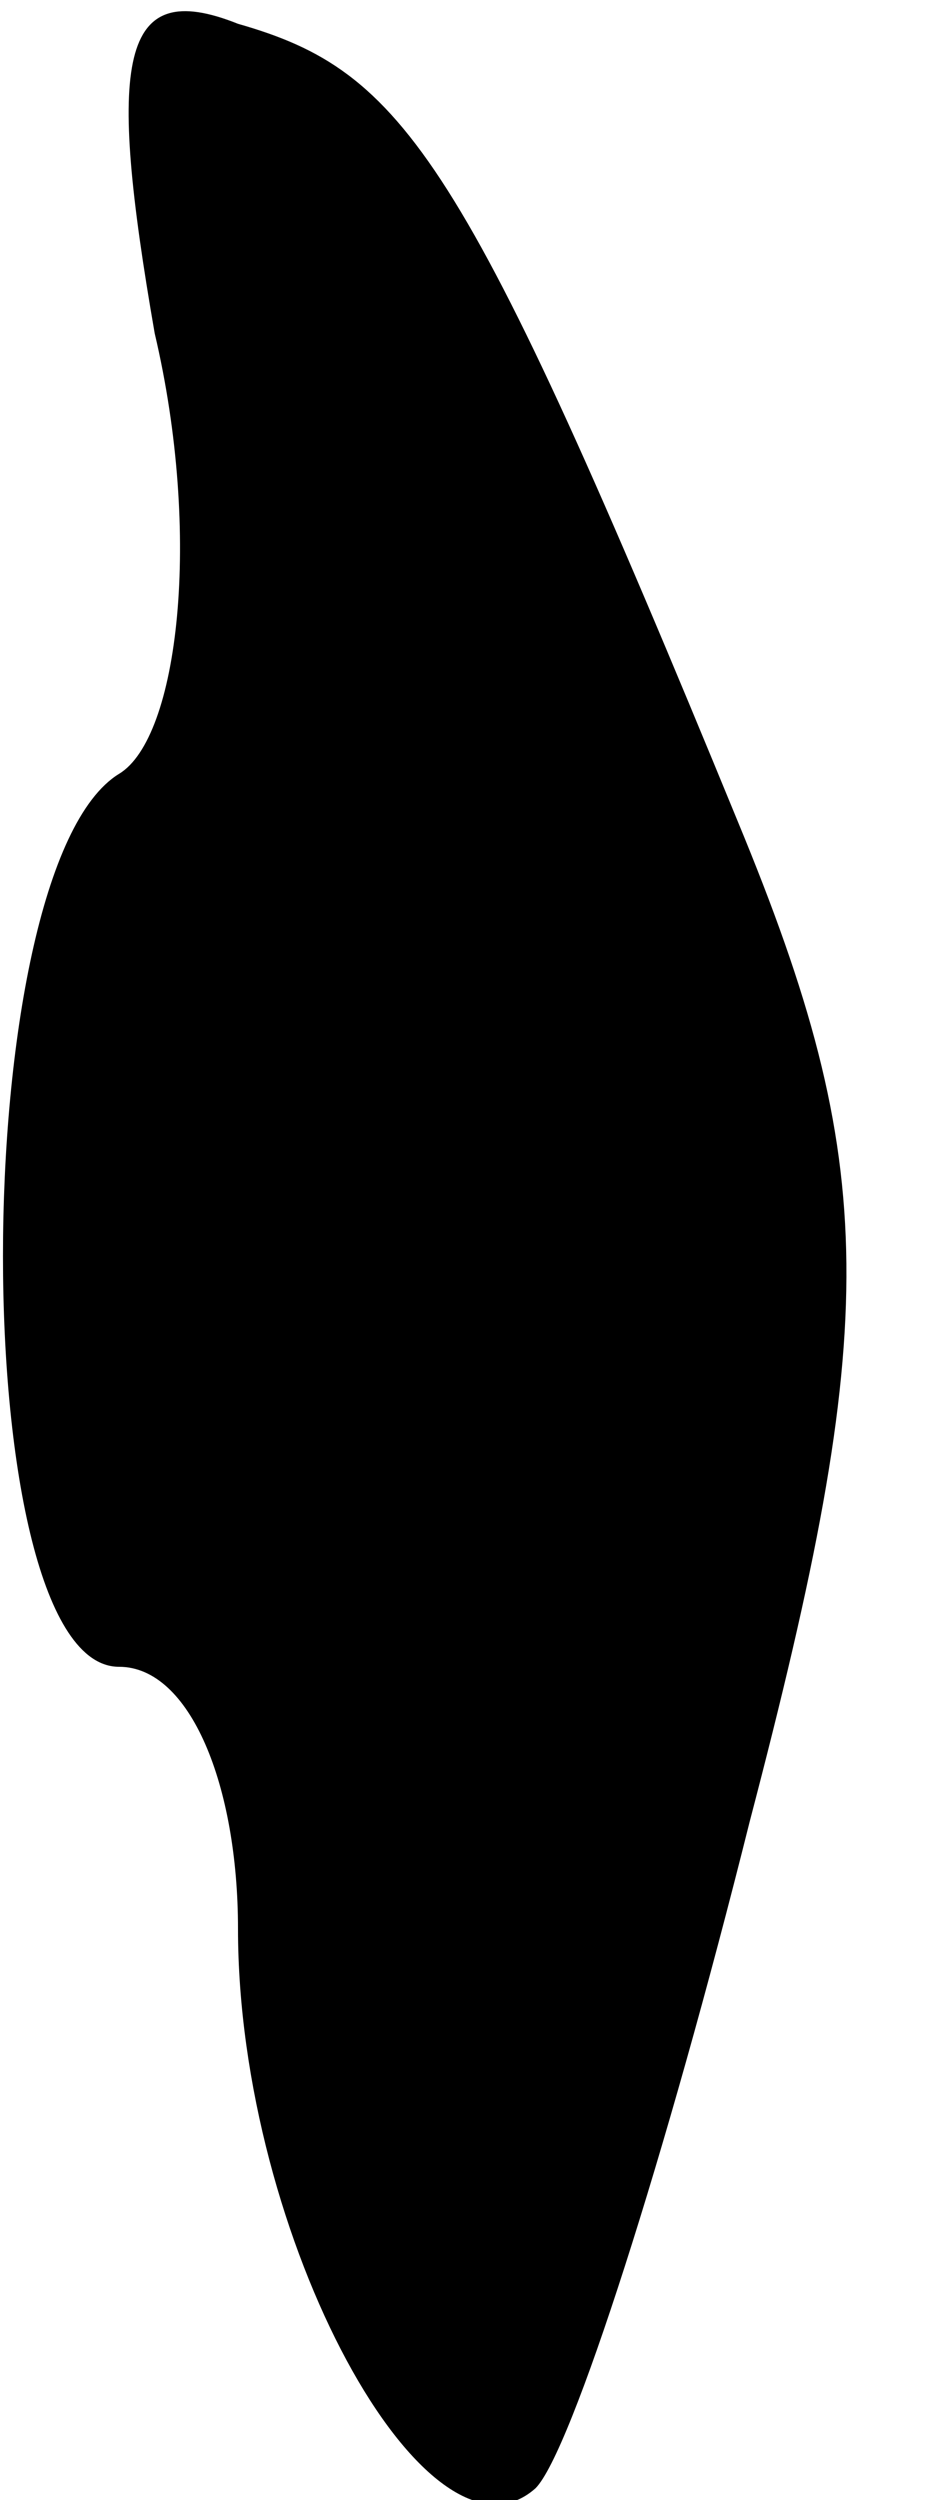 <?xml version="1.0" standalone="no"?>
<!DOCTYPE svg PUBLIC "-//W3C//DTD SVG 20010904//EN"
 "http://www.w3.org/TR/2001/REC-SVG-20010904/DTD/svg10.dtd">
<svg version="1.0" xmlns="http://www.w3.org/2000/svg"
 width="8pt" height="21pt" viewBox="0 0 8 21"
 preserveAspectRatio="xMidYMid meet">
<g transform="translate(0,21) scale(0.1,-0.1)"
fill="#000000" stroke="none">
<path fill="#000000" stroke="none" d="M13 182 c4 -17 2 -34 -3 -37 -13 -8
-13 -75 0 -75 6 0 10 -10 10 -22 0 -26 16 -55 25 -47 3 3 11 28 18 56 11 42
11 55 -1 84 -23 56 -28 63 -42 67 -10 4 -11 -3 -7 -26z"/>
</g>
</svg>
